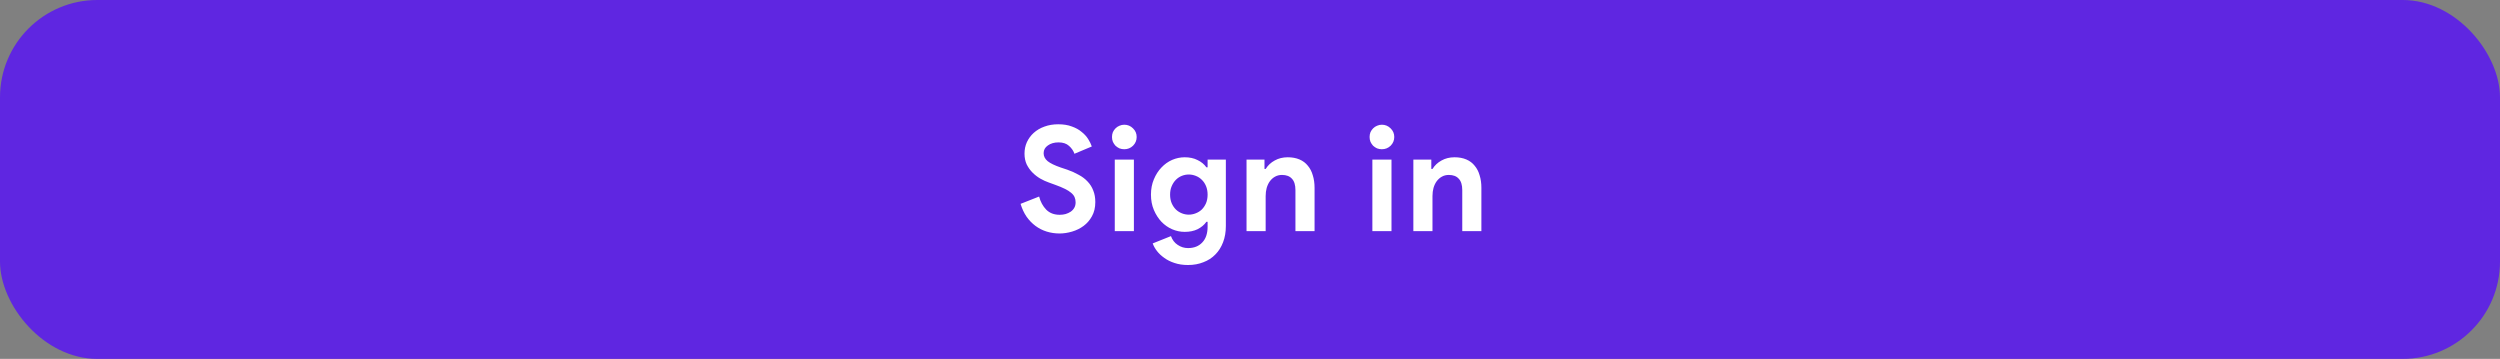 <svg xmlns="http://www.w3.org/2000/svg" width="411" height="59" fill="none" viewBox="0 0 411 59">
    <rect x="0" y="0" width="411" height="59" fill="#808080" stroke="none"/>
    <rect width="411" height="59" fill="#5F26E1" rx="16"/>
    <path fill="#fff" d="M174.191 38.384c-.736 0-1.44-.104-2.112-.312-.672-.208-1.288-.52-1.848-.936-.56-.416-1.048-.92-1.464-1.512-.416-.608-.744-1.312-.984-2.112l3.048-1.2c.224.864.616 1.584 1.176 2.16.56.56 1.296.84 2.208.84.336 0 .656-.04.96-.12.32-.096.6-.224.84-.384.256-.176.456-.392.6-.648.144-.256.216-.552.216-.888 0-.32-.056-.608-.168-.864-.112-.256-.304-.496-.576-.72-.256-.224-.6-.44-1.032-.648-.416-.208-.936-.424-1.56-.648l-1.056-.384c-.464-.16-.936-.376-1.416-.648-.464-.272-.888-.6-1.272-.984s-.704-.832-.96-1.344c-.24-.528-.36-1.12-.36-1.776 0-.672.128-1.296.384-1.872.272-.592.648-1.104 1.128-1.536.496-.448 1.08-.792 1.752-1.032.688-.256 1.448-.384 2.28-.384.864 0 1.608.12 2.232.36.64.224 1.176.52 1.608.888.448.352.808.744 1.08 1.176.272.432.472.84.6 1.224l-2.856 1.2c-.16-.48-.456-.912-.888-1.296-.416-.384-.992-.576-1.728-.576-.704 0-1.288.168-1.752.504-.464.32-.696.744-.696 1.272 0 .512.224.952.672 1.32.448.352 1.16.696 2.136 1.032l1.08.36c.688.24 1.312.52 1.872.84.576.304 1.064.672 1.464 1.104.416.432.728.928.936 1.488.224.544.336 1.176.336 1.896 0 .896-.184 1.672-.552 2.328-.352.64-.808 1.168-1.368 1.584-.56.416-1.192.728-1.896.936-.704.208-1.392.312-2.064.312zm10.637-13.848c-.272 0-.536-.048-.792-.144-.24-.112-.456-.256-.648-.432-.176-.192-.32-.408-.432-.648-.096-.24-.144-.504-.144-.792 0-.288.048-.552.144-.792.112-.24.256-.448.432-.624.192-.192.408-.336.648-.432.256-.112.52-.168.792-.168.56 0 1.04.2 1.44.6.4.384.6.856.6 1.416 0 .56-.2 1.04-.6 1.44-.4.384-.88.576-1.44.576zM183.268 38V26.24h3.144V38h-3.144zm12.046 5.568c-.832 0-1.576-.112-2.232-.336-.64-.208-1.2-.488-1.68-.84-.48-.336-.88-.712-1.2-1.128-.32-.416-.552-.832-.696-1.248l3-1.2c.224.624.592 1.104 1.104 1.44.512.352 1.08.528 1.704.528.992 0 1.776-.312 2.352-.936.576-.608.864-1.464.864-2.568v-.816h-.192c-.368.512-.856.92-1.464 1.224-.592.288-1.296.432-2.112.432-.704 0-1.392-.144-2.064-.432-.656-.288-1.24-.696-1.752-1.224-.512-.544-.928-1.192-1.248-1.944-.32-.752-.48-1.592-.48-2.52 0-.928.16-1.768.48-2.52.32-.768.736-1.416 1.248-1.944.512-.544 1.096-.96 1.752-1.248.672-.288 1.36-.432 2.064-.432.816 0 1.52.152 2.112.456.608.288 1.096.688 1.464 1.2h.192V26.24h3v10.92c0 .992-.152 1.88-.456 2.664-.304.8-.728 1.472-1.272 2.016-.544.56-1.2.984-1.968 1.272-.752.304-1.592.456-2.52.456zm.12-8.28c.384 0 .76-.072 1.128-.216.384-.144.72-.352 1.008-.624.288-.288.52-.632.696-1.032.176-.416.264-.888.264-1.416 0-.528-.088-1-.264-1.416-.176-.416-.408-.76-.696-1.032-.288-.288-.624-.504-1.008-.648-.368-.144-.744-.216-1.128-.216-.384 0-.76.072-1.128.216-.368.144-.696.36-.984.648-.288.288-.52.64-.696 1.056-.176.4-.264.864-.264 1.392 0 .528.088 1 .264 1.416.176.4.408.744.696 1.032.288.272.616.48.984.624.368.144.744.216 1.128.216zm12.448-7.512h.192c.368-.592.864-1.056 1.488-1.392.624-.352 1.336-.528 2.136-.528.736 0 1.384.12 1.944.36s1.016.584 1.368 1.032c.368.432.64.96.816 1.584.192.608.288 1.288.288 2.04V38h-3.144v-6.744c0-.848-.192-1.472-.576-1.872-.368-.416-.912-.624-1.632-.624-.432 0-.816.096-1.152.288-.32.176-.6.424-.84.744-.224.304-.4.672-.528 1.104-.112.416-.168.864-.168 1.344V38h-3.144V26.24h2.952v1.536zm19.295-3.24c-.272 0-.536-.048-.792-.144-.24-.112-.456-.256-.648-.432-.176-.192-.32-.408-.432-.648-.096-.24-.144-.504-.144-.792 0-.288.048-.552.144-.792.112-.24.256-.448.432-.624.192-.192.408-.336.648-.432.256-.112.52-.168.792-.168.56 0 1.04.2 1.44.6.4.384.6.856.6 1.416 0 .56-.2 1.04-.6 1.44-.4.384-.88.576-1.44.576zM225.617 38V26.24h3.144V38h-3.144zm9.691-10.224h.192c.368-.592.864-1.056 1.488-1.392.624-.352 1.336-.528 2.136-.528.736 0 1.384.12 1.944.36s1.016.584 1.368 1.032c.368.432.64.96.816 1.584.192.608.288 1.288.288 2.04V38h-3.144v-6.744c0-.848-.192-1.472-.576-1.872-.368-.416-.912-.624-1.632-.624-.432 0-.816.096-1.152.288-.32.176-.6.424-.84.744-.224.304-.4.672-.528 1.104-.112.416-.168.864-.168 1.344V38h-3.144V26.24h2.952v1.536z"/>
</svg>
